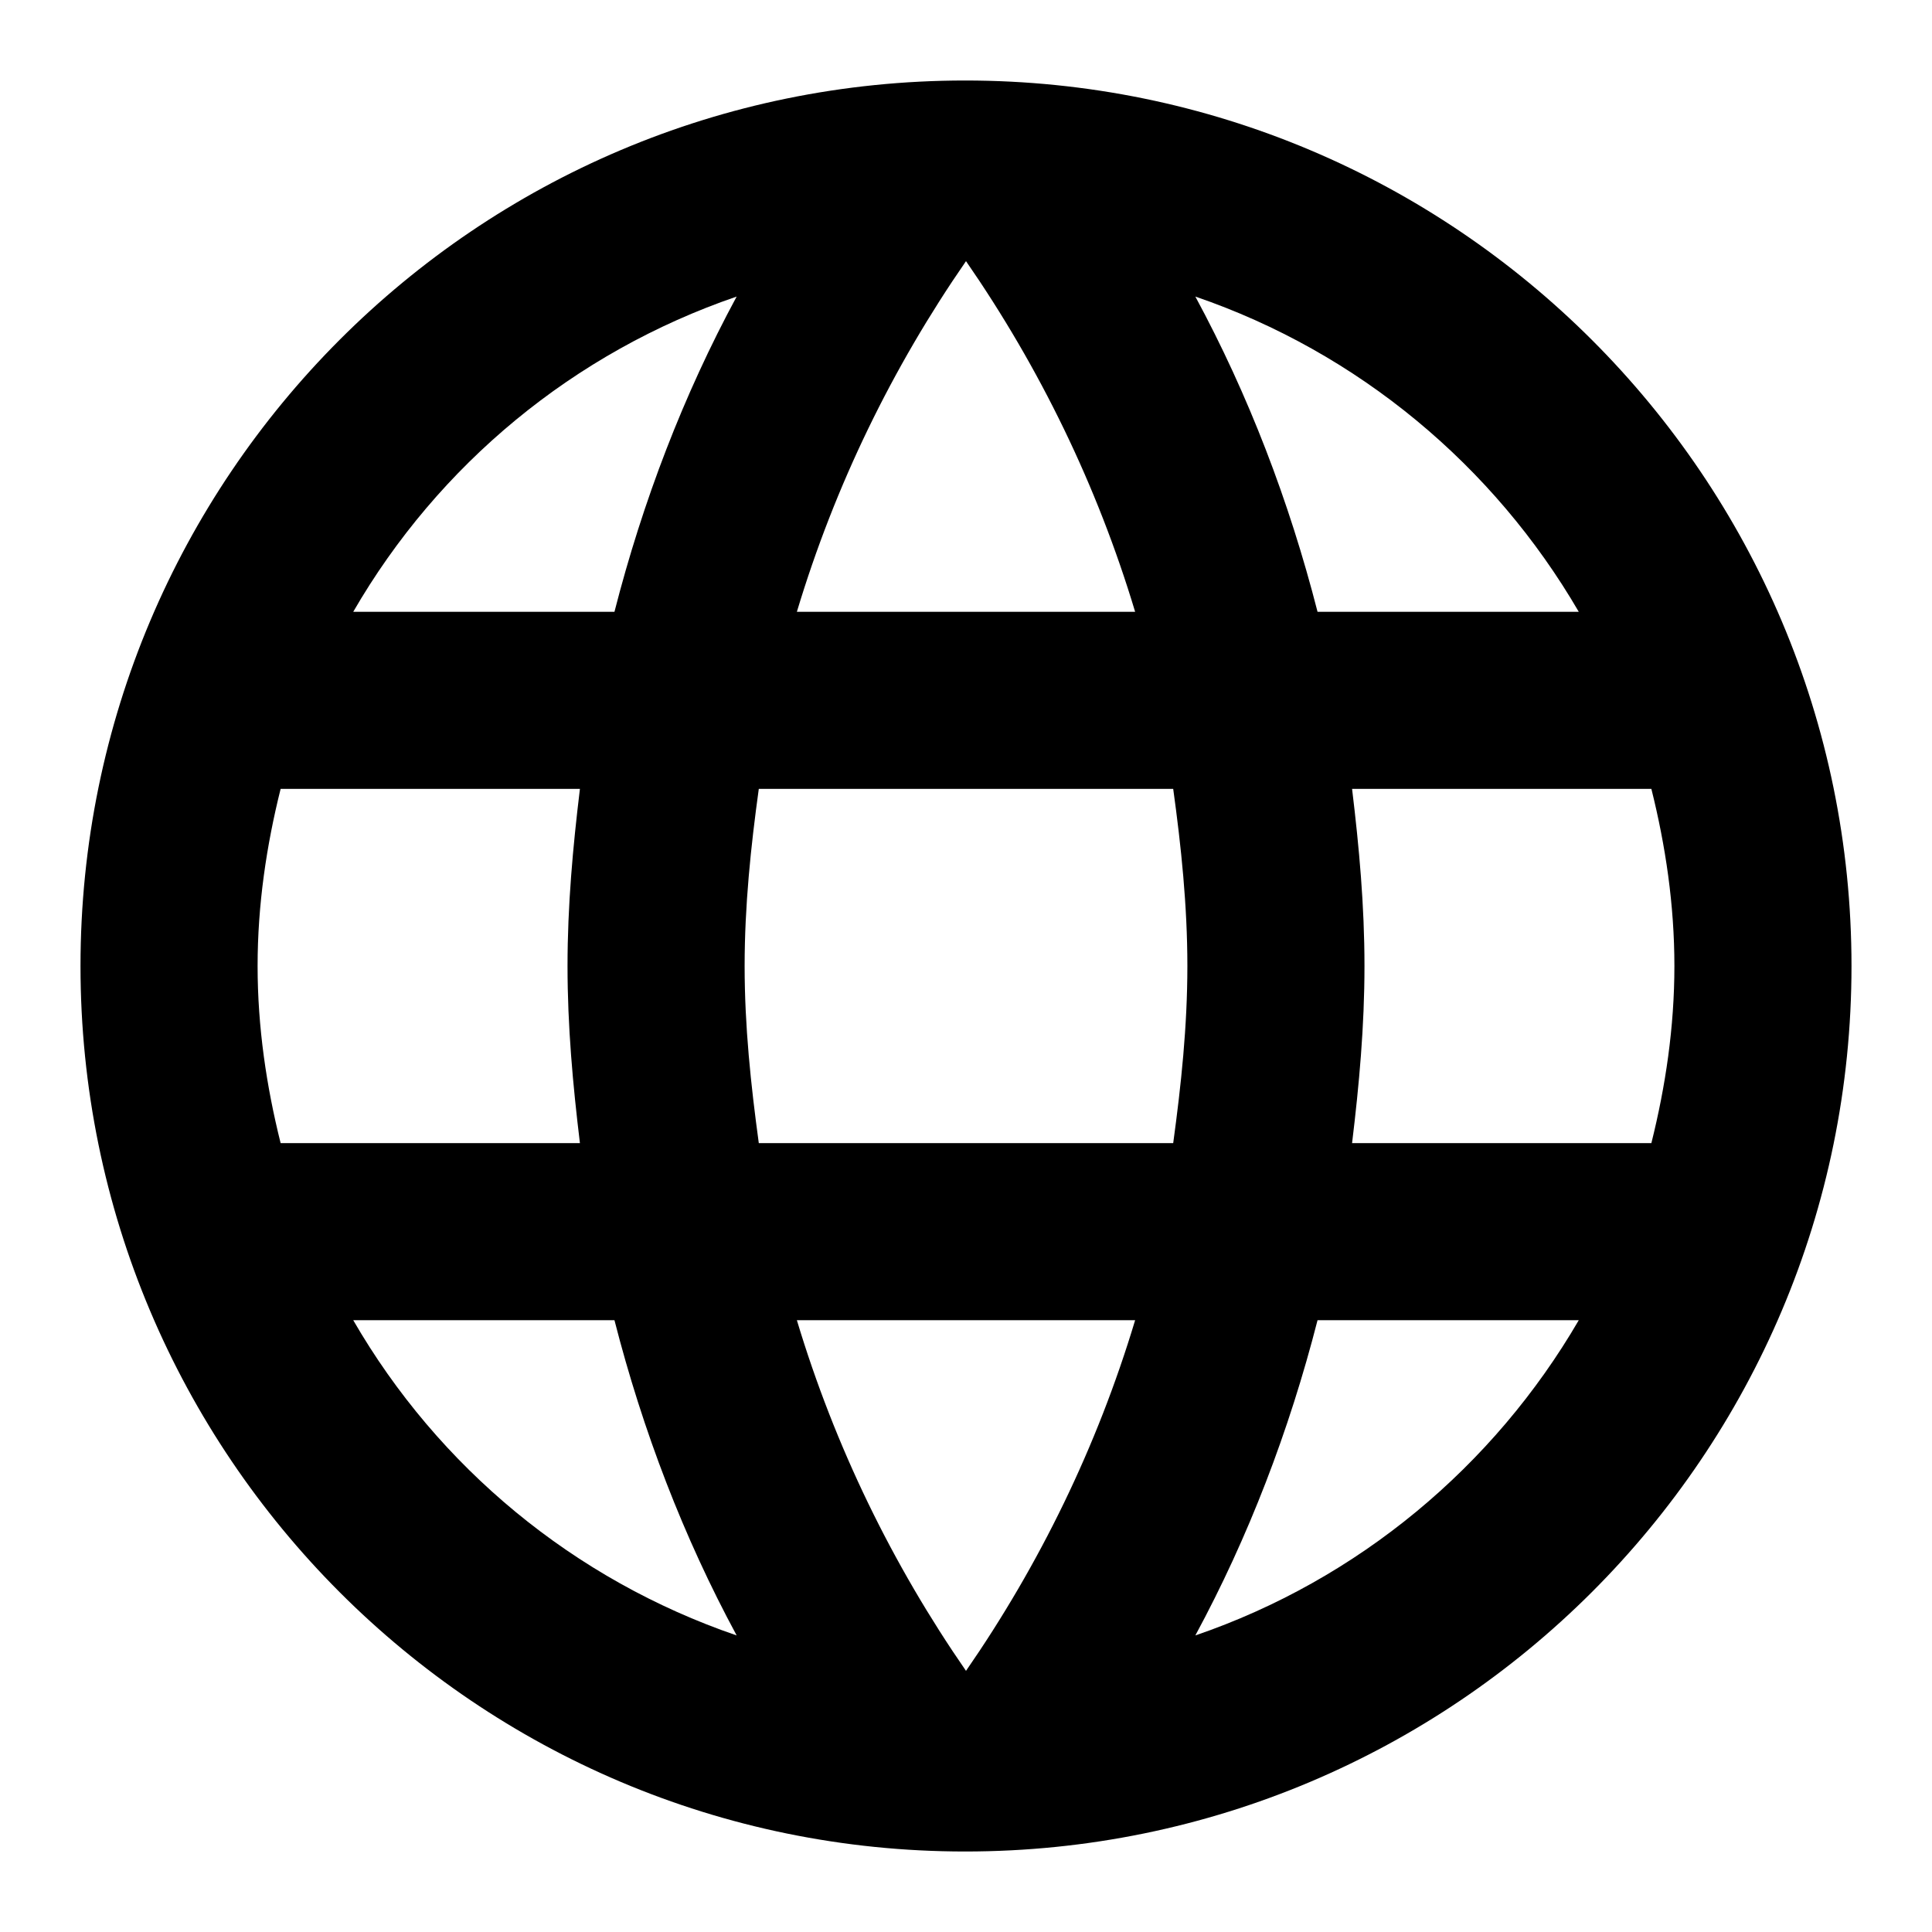 <?xml version="1.0" encoding="UTF-8"?>
<svg viewBox="0 0 24 24" version="1.1" xmlns="http://www.w3.org/2000/svg" xmlns:xlink="http://www.w3.org/1999/xlink">
    <g stroke="none" stroke-width="1" fill="current" fill-rule="evenodd">
        <g transform="translate(-144, 0)" fill="current" fill-rule="nonzero">
            <g  transform="translate(144, 0)">
                <g transform="translate(1, 1)">
                    <path d="M10.989,0 C4.917,0 0,4.928 0,11 C0,17.072 4.917,22 10.989,22 C17.072,22 22,17.072 22,11 C22,4.928 17.072,0 10.989,0 Z M18.612,6.6 L15.367,6.6 C15.015,5.225 14.509,3.905 13.849,2.684 C15.873,3.377 17.556,4.785 18.612,6.6 Z M11,2.244 C11.913,3.564 12.628,5.027 13.101,6.6 L8.899,6.6 C9.372,5.027 10.087,3.564 11,2.244 Z M2.486,13.2 C2.31,12.496 2.2,11.759 2.2,11 C2.2,10.241 2.31,9.504 2.486,8.8 L6.204,8.8 C6.116,9.526 6.05,10.252 6.05,11 C6.05,11.748 6.116,12.474 6.204,13.2 L2.486,13.2 Z M3.388,15.4 L6.633,15.4 C6.985,16.775 7.491,18.095 8.151,19.316 C6.127,18.623 4.444,17.226 3.388,15.4 L3.388,15.4 Z M6.633,6.6 L3.388,6.6 C4.444,4.774 6.127,3.377 8.151,2.684 C7.491,3.905 6.985,5.225 6.633,6.6 L6.633,6.6 Z M11,19.756 C10.087,18.436 9.372,16.973 8.899,15.4 L13.101,15.4 C12.628,16.973 11.913,18.436 11,19.756 Z M13.574,13.2 L8.426,13.2 C8.327,12.474 8.25,11.748 8.25,11 C8.25,10.252 8.327,9.515 8.426,8.8 L13.574,8.8 C13.673,9.515 13.75,10.252 13.75,11 C13.75,11.748 13.673,12.474 13.574,13.2 Z M13.849,19.316 C14.509,18.095 15.015,16.775 15.367,15.4 L18.612,15.4 C17.556,17.215 15.873,18.623 13.849,19.316 L13.849,19.316 Z M15.796,13.2 C15.884,12.474 15.95,11.748 15.95,11 C15.95,10.252 15.884,9.526 15.796,8.8 L19.514,8.8 C19.69,9.504 19.8,10.241 19.8,11 C19.8,11.759 19.69,12.496 19.514,13.2 L15.796,13.2 Z" ></path>
                </g>
            </g>
        </g>
    </g>
</svg>